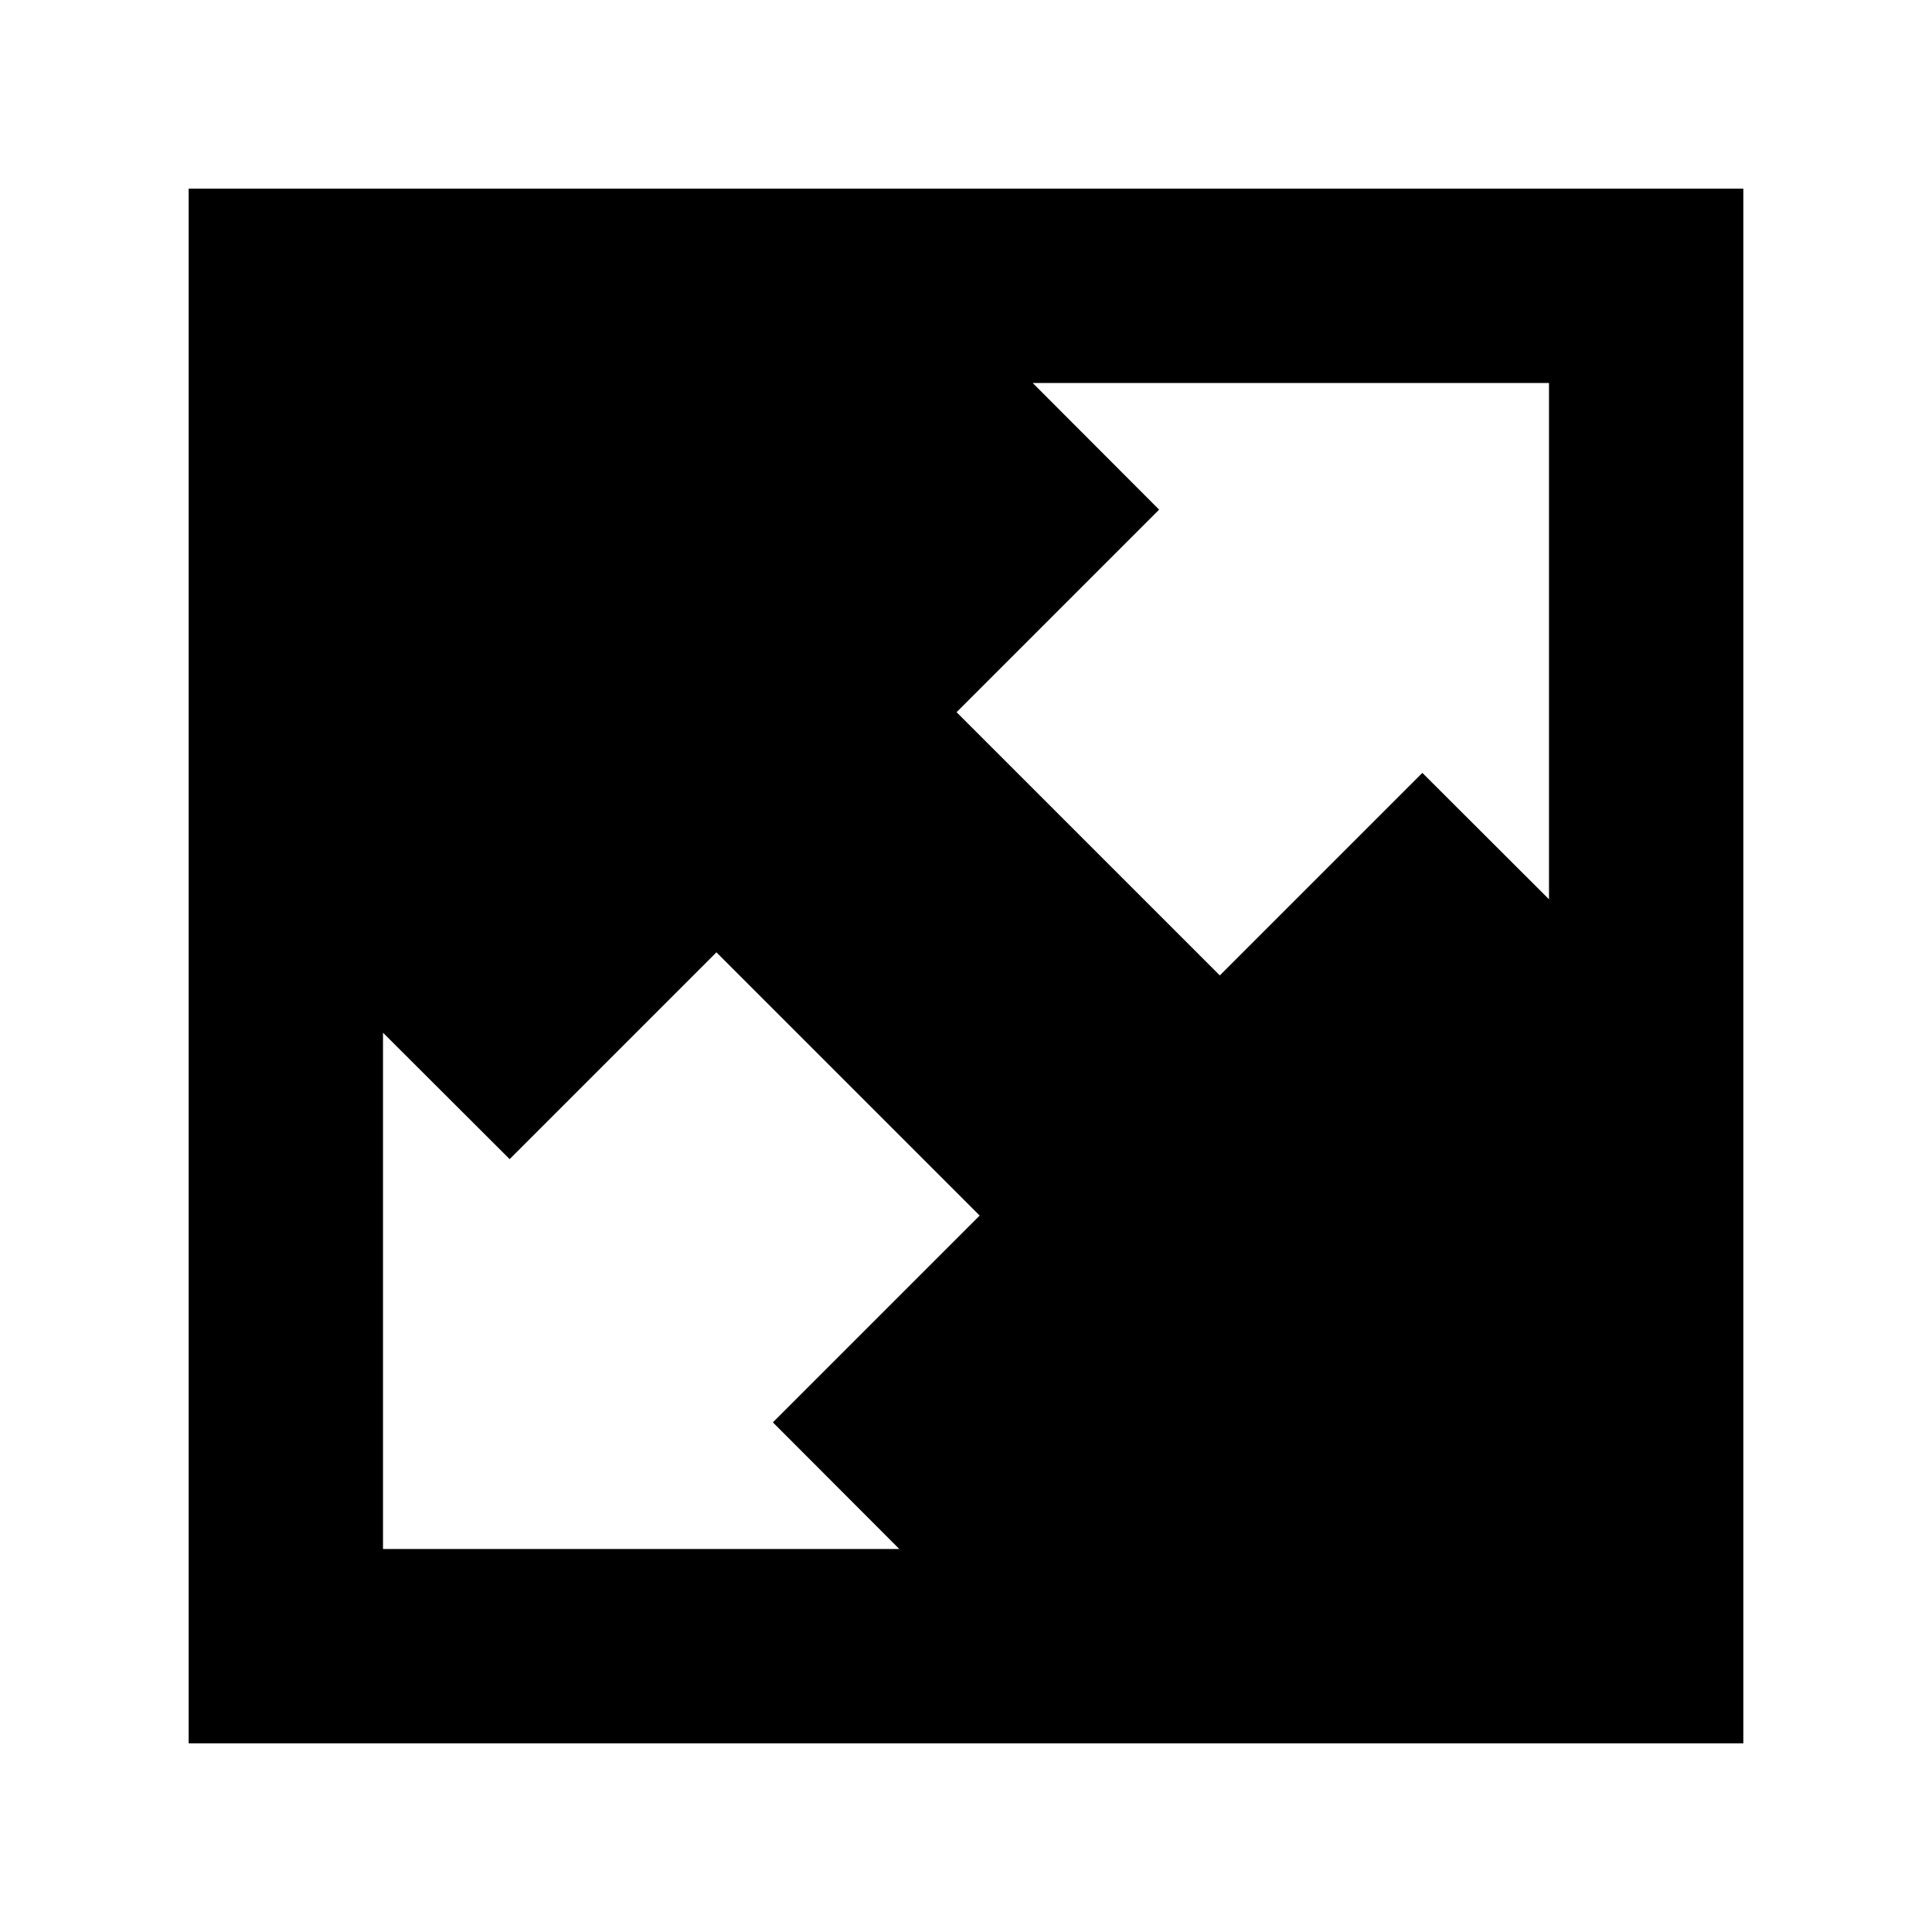 <?xml version="1.0" encoding="utf-8"?>


<!-- The icon can be used freely in both personal and commercial projects with no attribution required, but always appreciated. 
You may NOT sub-license, resell, rent, redistribute or otherwise transfer the icon without express written permission from iconmonstr.com -->


<!DOCTYPE svg PUBLIC "-//W3C//DTD SVG 1.1//EN" "http://www.w3.org/Graphics/SVG/1.1/DTD/svg11.dtd">

<svg version="1.1" xmlns="http://www.w3.org/2000/svg" xmlns:xlink="http://www.w3.org/1999/xlink" x="0px" y="0px"

	 width="512px" height="512px" viewBox="0 0 512 512" enable-background="new 0 0 512 512" xml:space="preserve">

<path id="resize-6-icon" d="M50,50v412h412V50H50z M238.323,410.5H101.5V273.68l33.558,33.499l54.803-54.803l69.764,69.765

	l-54.802,54.802L238.323,410.5z M410.5,238.321l-33.556-33.499l-53.68,53.679L253.5,188.737l53.679-53.68L273.68,101.5H410.5

	V238.321z"/>

</svg>


